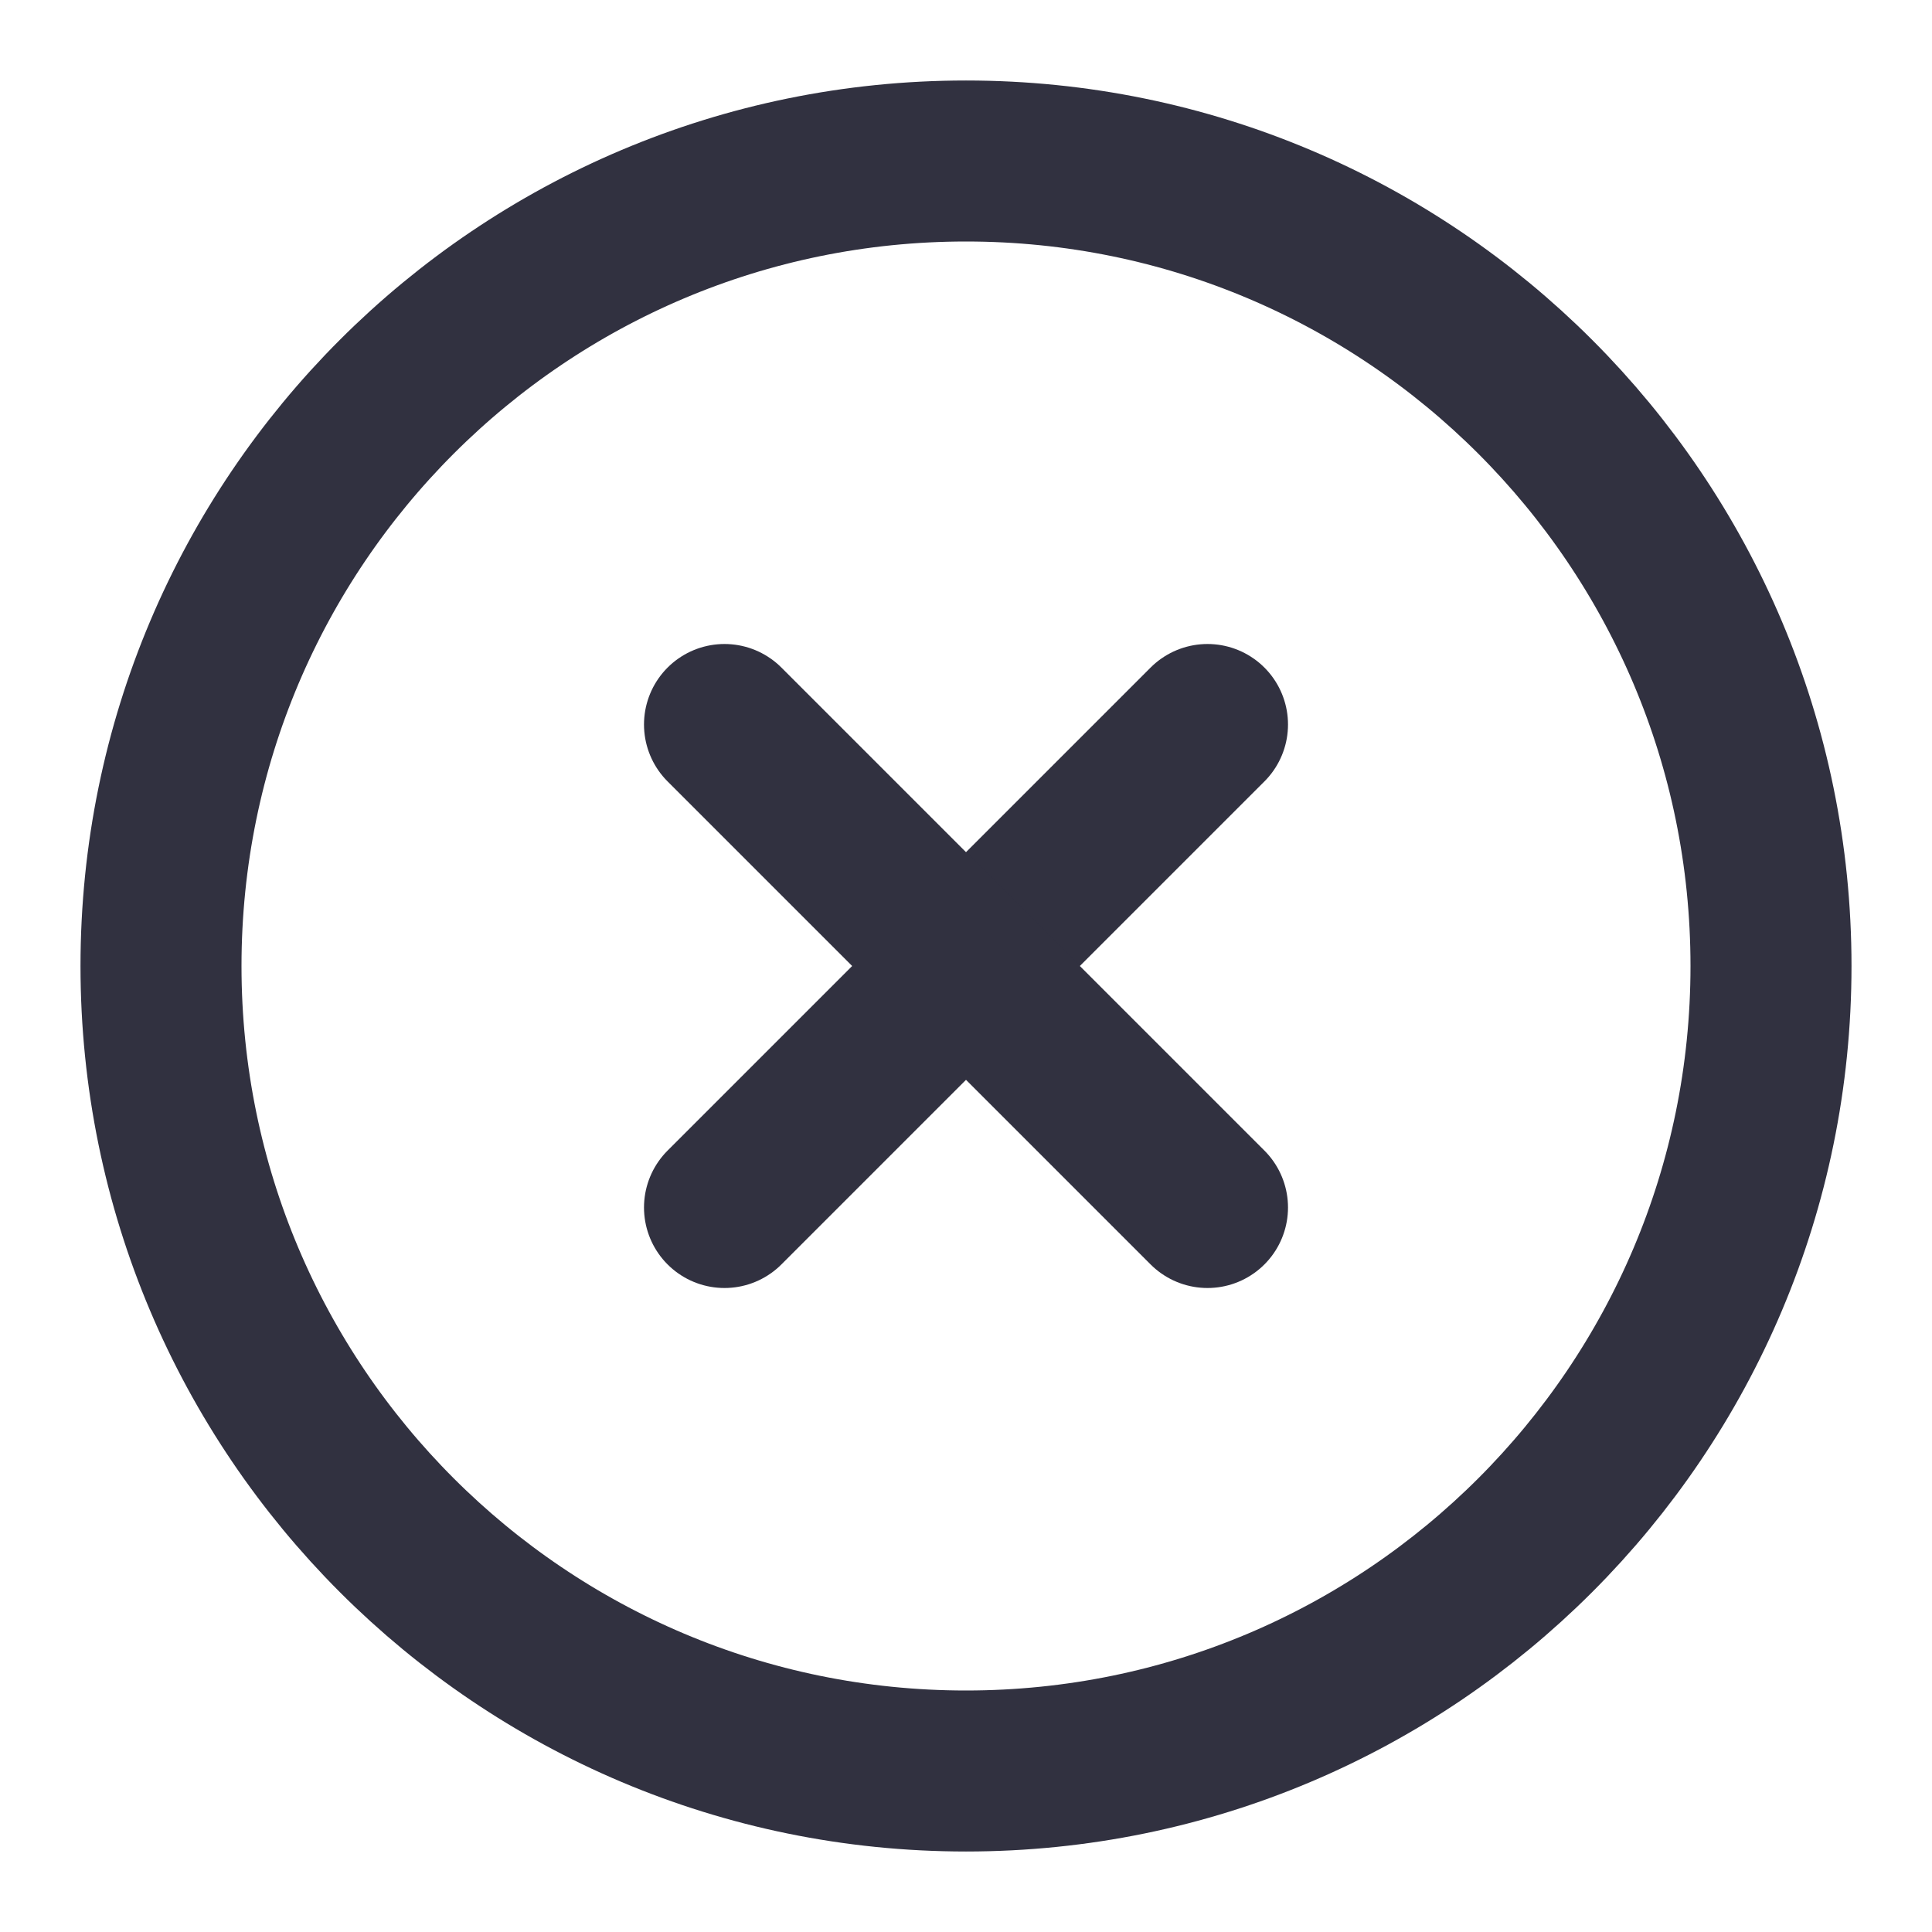 <svg width="24" height="24" viewBox="0 0 24 24" fill="none" xmlns="http://www.w3.org/2000/svg">
<g id="x-circle">
<path id="Vector" d="M12 22C17.523 22 22 17.523 22 12C22 6.477 17.523 2 12 2C6.477 2 2 6.477 2 12C2 17.523 6.477 22 12 22Z" stroke="#313140" stroke-width="2" stroke-linecap="round" stroke-linejoin="round"/>
<path id="Vector_2" d="M15 9L9 15" stroke="#313140" stroke-width="2" stroke-linecap="round" stroke-linejoin="round"/>
<path id="Vector_3" d="M9 9L15 15" stroke="#313140" stroke-width="2" stroke-linecap="round" stroke-linejoin="round"/>
</g>
</svg>
